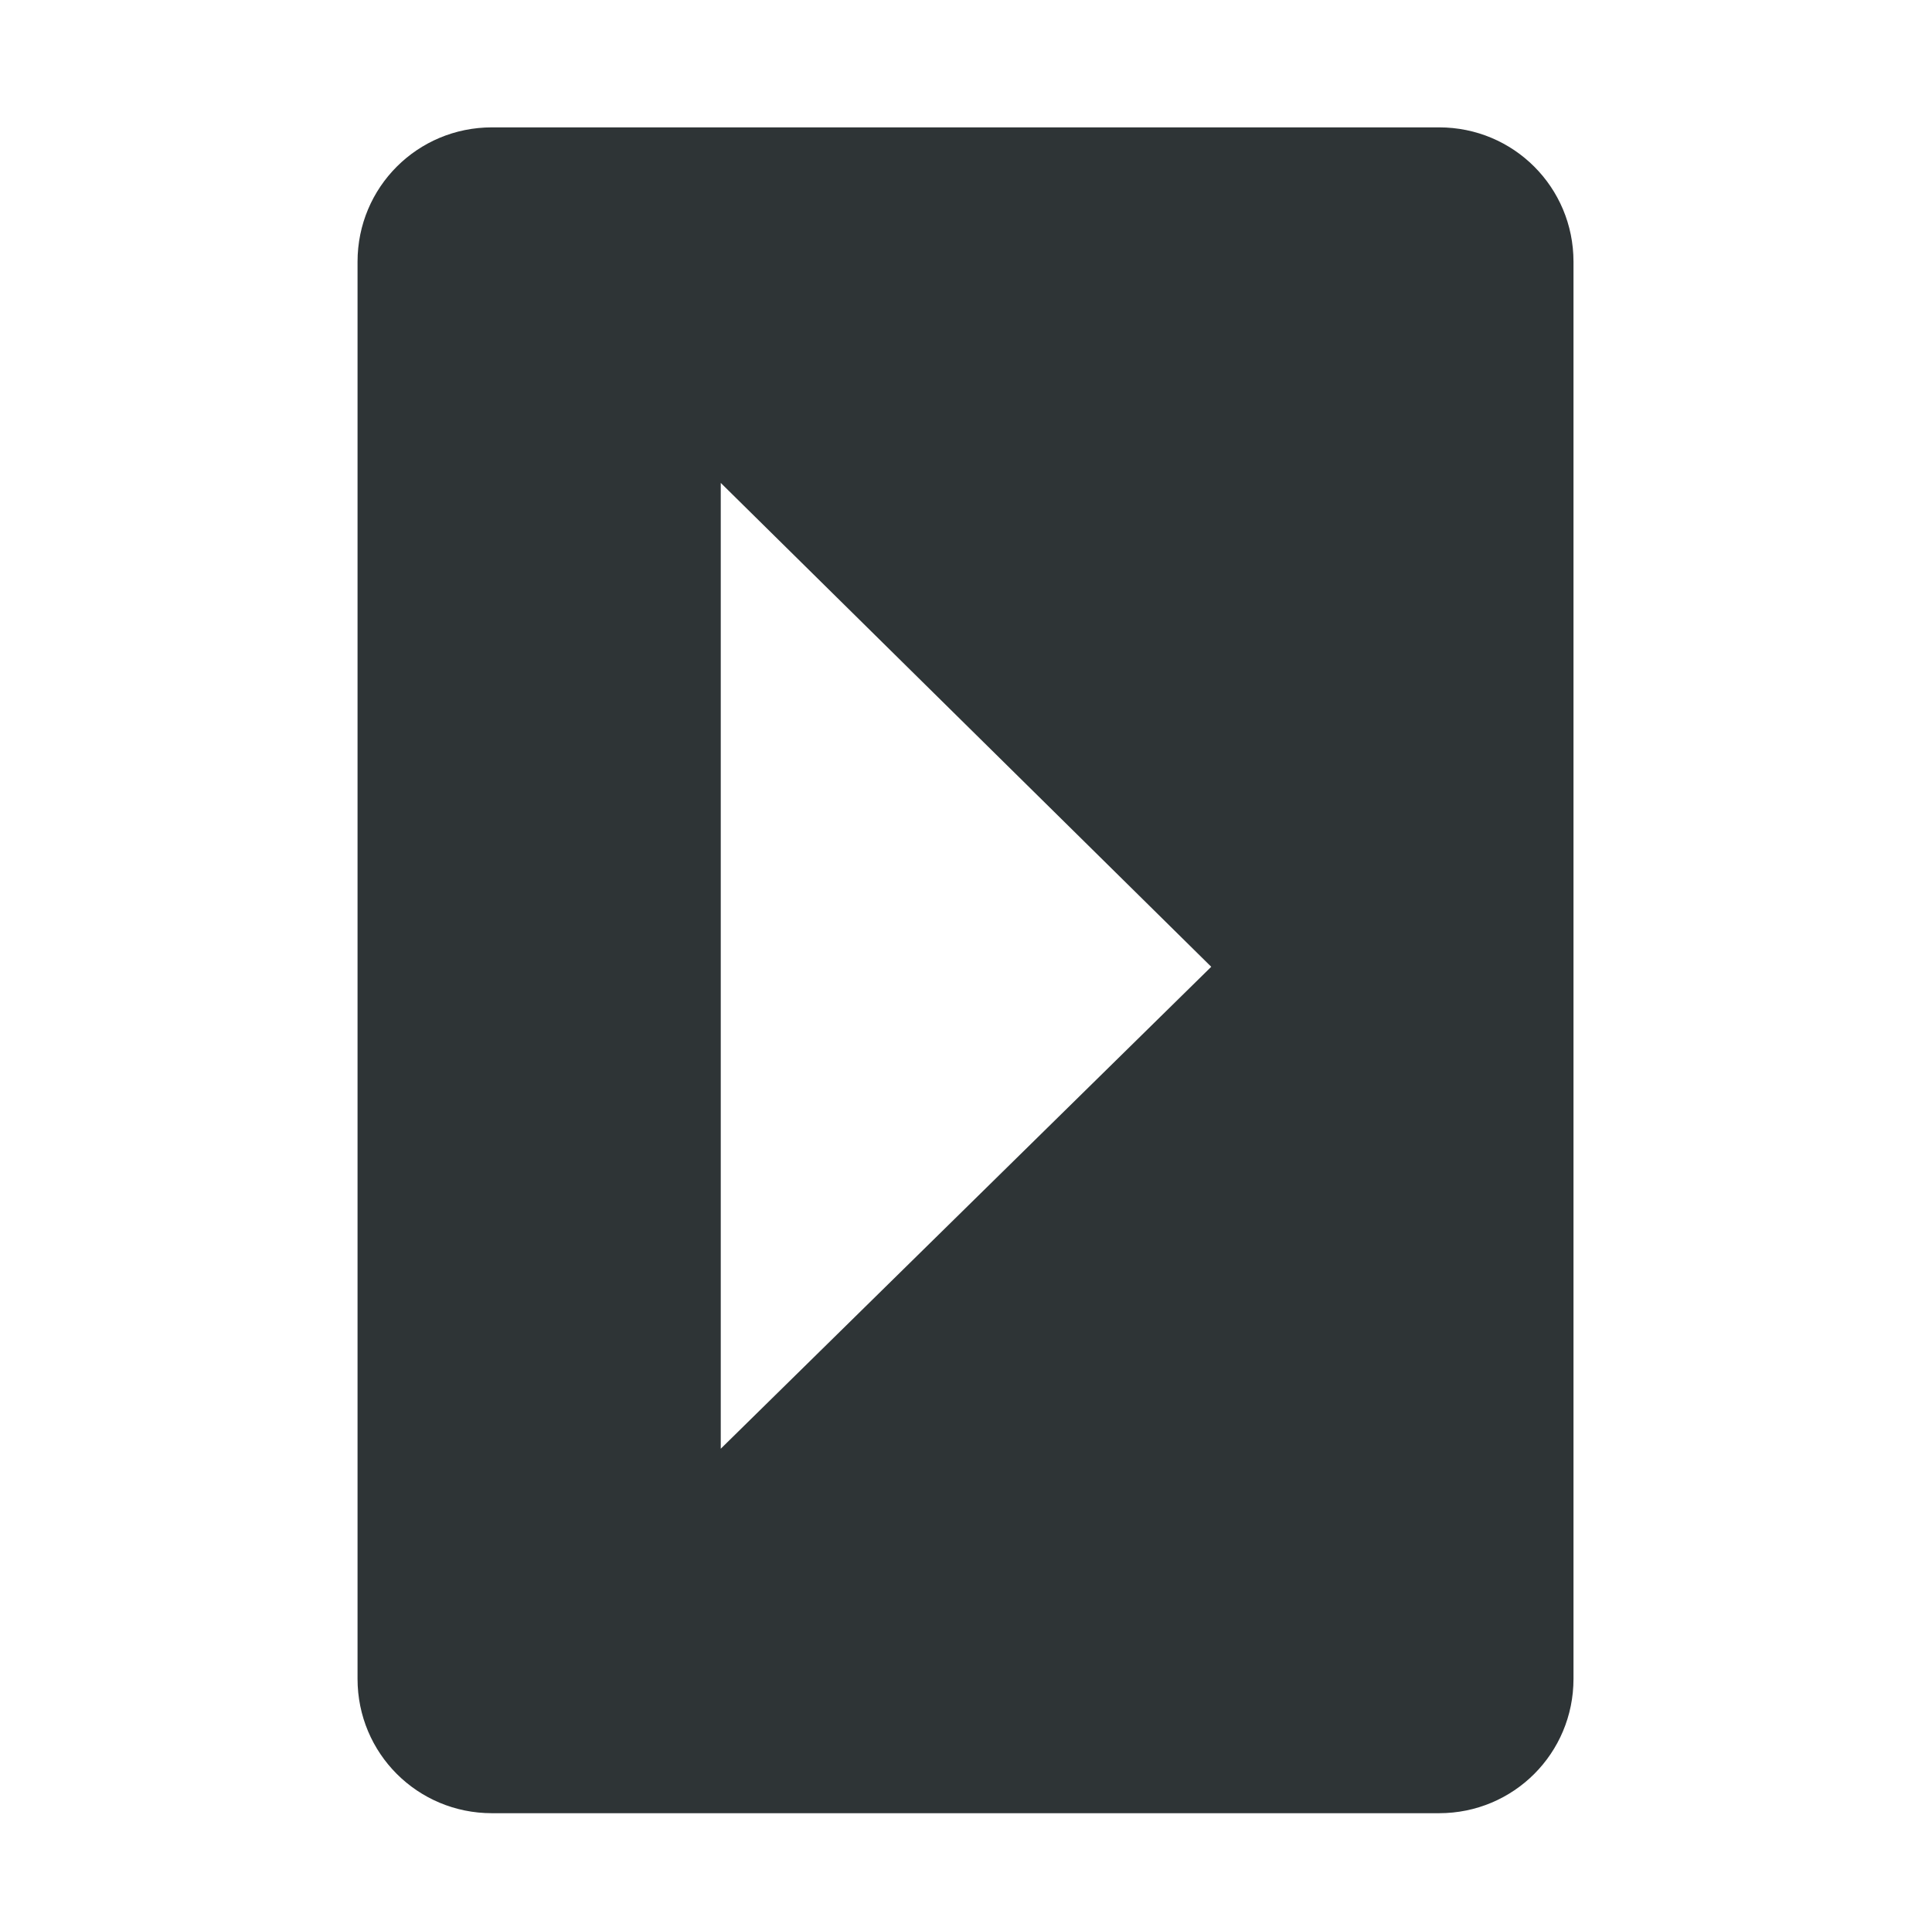 <?xml version="1.0" encoding="UTF-8"?>
<svg height="15.961px" viewBox="0 0 16 15.961" width="16px" xmlns="http://www.w3.org/2000/svg">
    <path d="m 13.031 2.168 c 0 -0.617 -0.496 -1.113 -1.113 -1.113 h -7.844 c -0.617 0 -1.113 0.496 -1.113 1.113 v 11.738 c 0 0.617 0.496 1.113 1.113 1.113 h 7.844 c 0.617 0 1.113 -0.496 1.113 -1.113 z m -3 5.84 l -4.062 3.992 v -8 z m 0 0" fill="#2e3436"/>
</svg>
